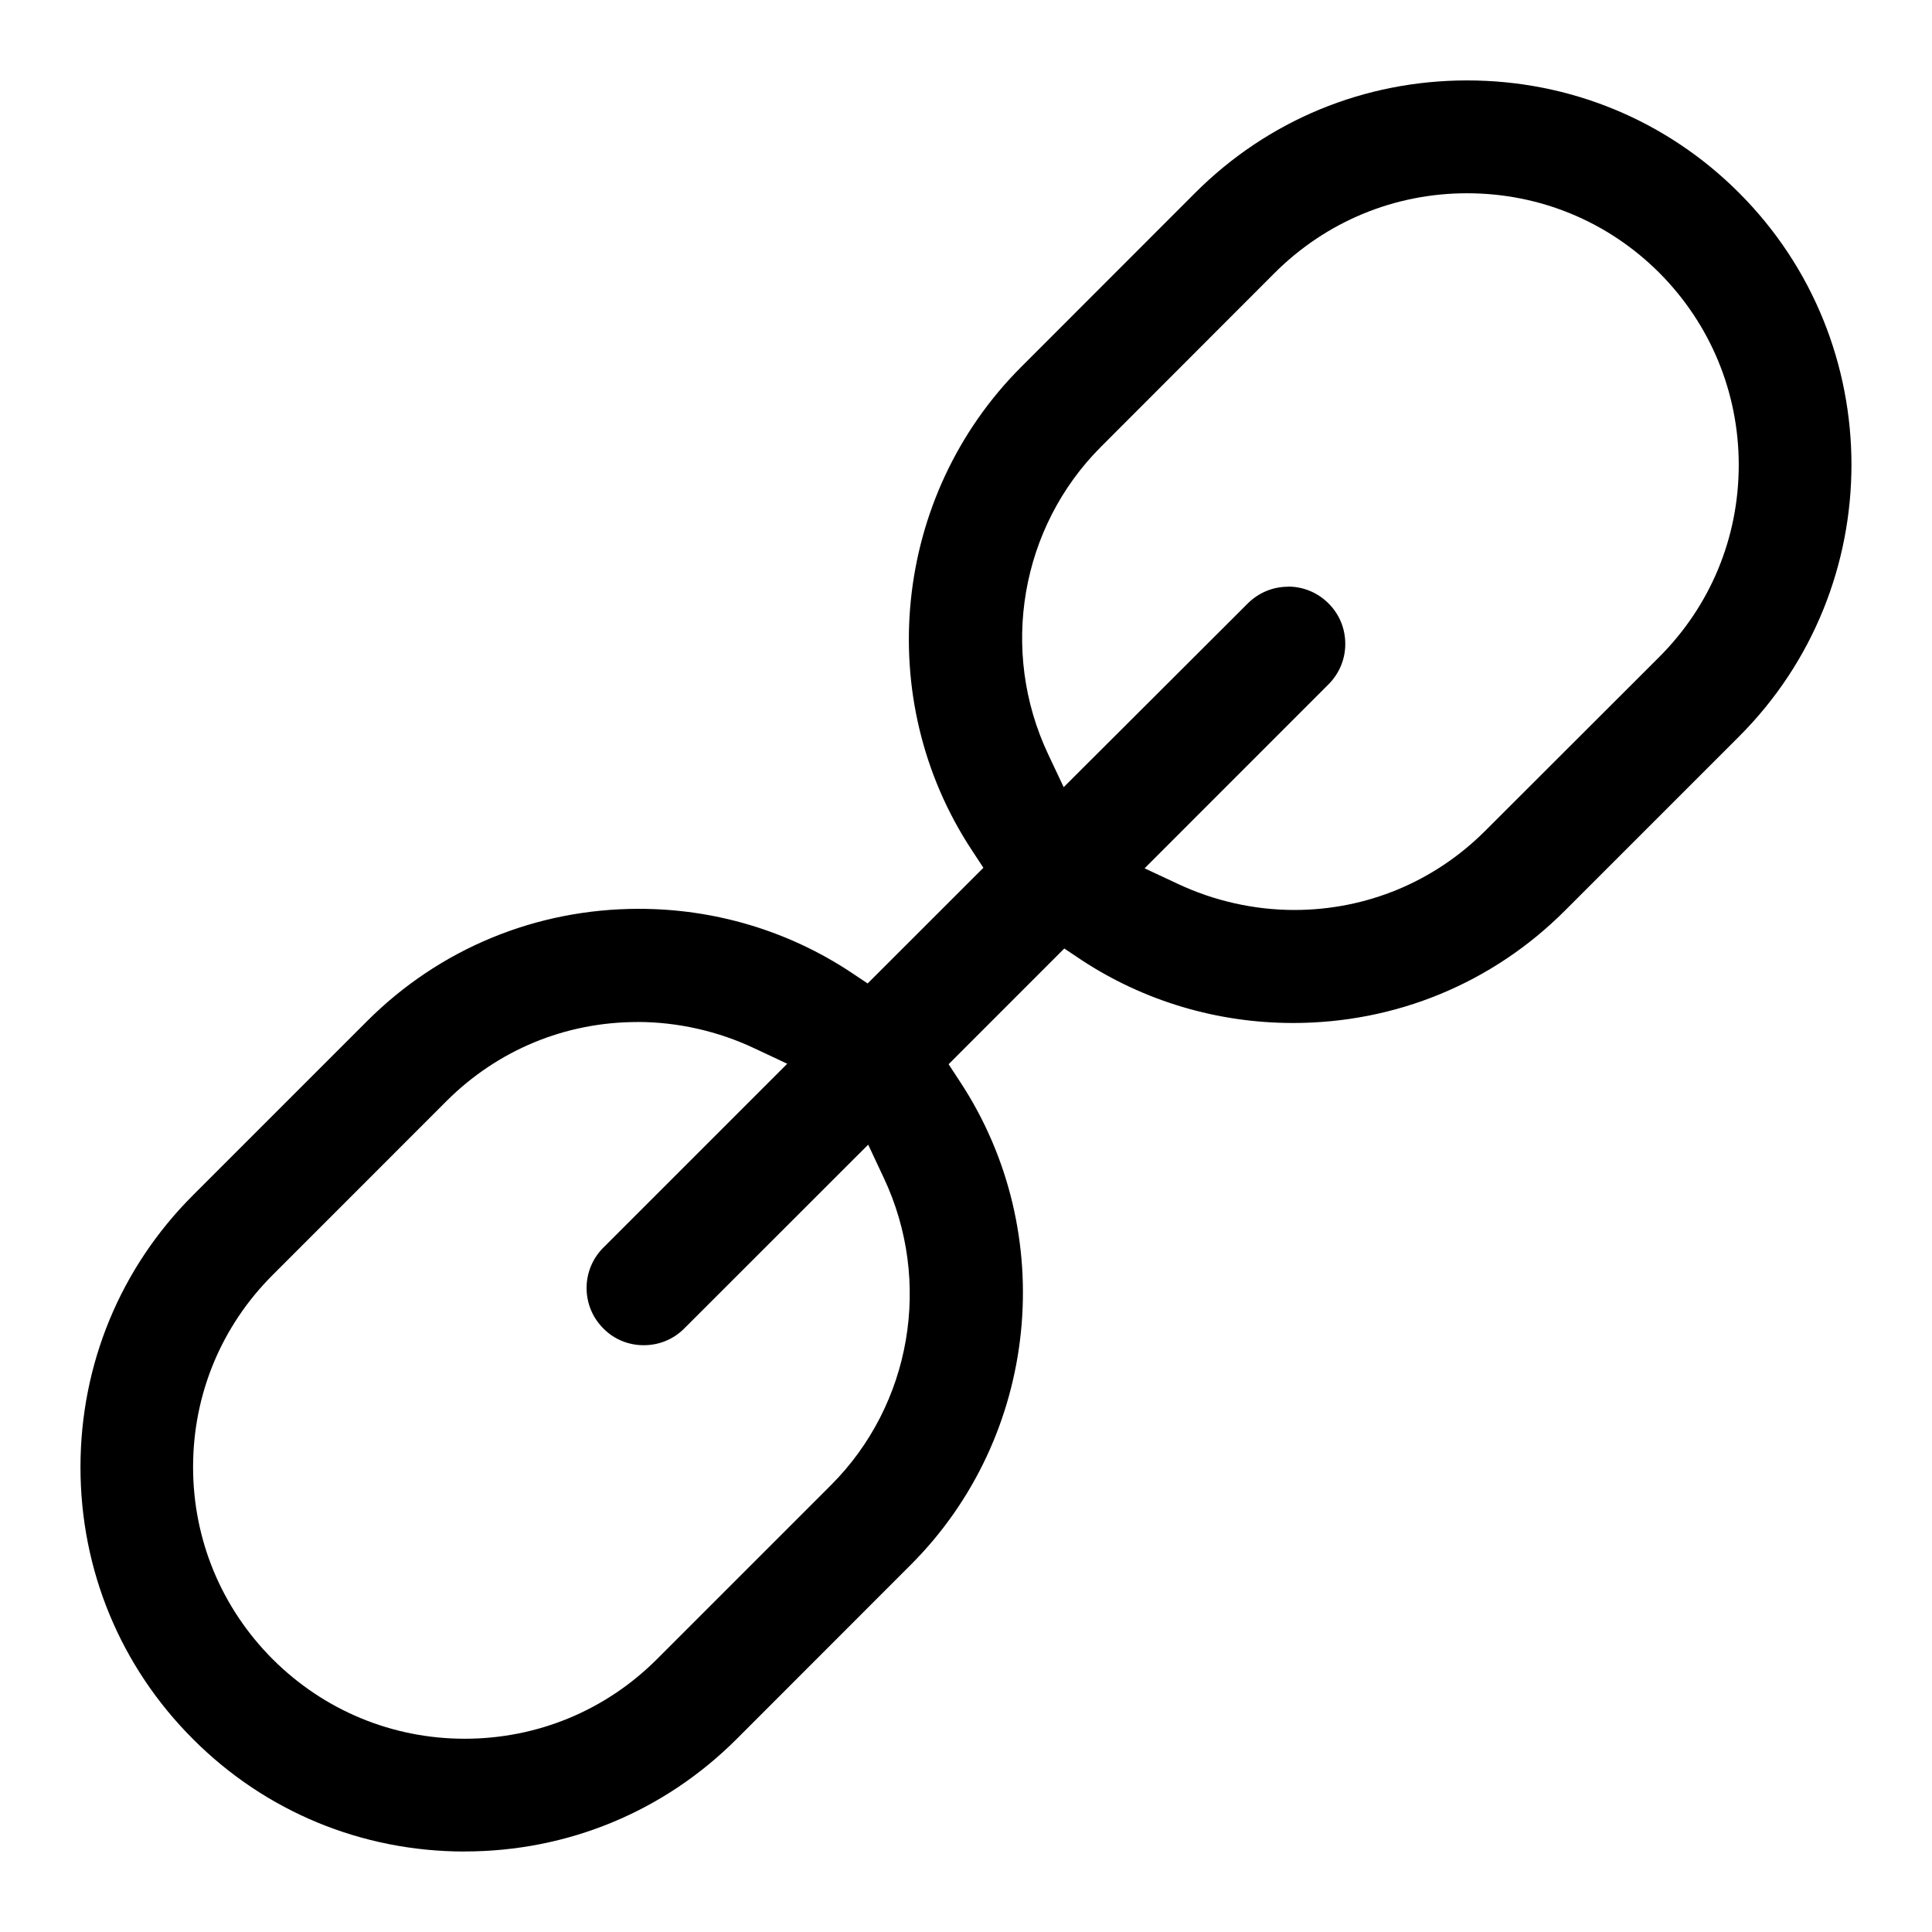 <!-- Generated by IcoMoon.io -->
<svg version="1.1" xmlns="http://www.w3.org/2000/svg" width="32" height="32" viewBox="0 0 32 32">
<title>link</title>
<path d="M7.697 30.667c-1.703 0-3.303-0.661-4.501-1.863-1.201-1.2-1.863-2.799-1.863-4.503 0-1.703 0.661-3.303 1.863-4.504l2.883-2.883c1.201-1.201 2.8-1.861 4.503-1.861 1.252 0 2.464 0.361 3.501 1.044l0.288 0.192 1.917-1.916-0.191-0.291c-1.655-2.511-1.311-5.877 0.817-8.004l2.881-2.883c1.203-1.203 2.801-1.863 4.505-1.863 1.703 0 3.303 0.66 4.503 1.861 2.484 2.483 2.484 6.525 0 9.007l-2.883 2.883c-1.2 1.201-2.8 1.861-4.503 1.861v0c-1.252 0-2.464-0.361-3.501-1.041l-0.288-0.193-1.916 1.917 0.189 0.289c1.653 2.513 1.309 5.879-0.817 8.003l-2.881 2.883c-1.203 1.203-2.801 1.864-4.507 1.864zM10.557 16.928c-1.195 0-2.316 0.465-3.16 1.308l-2.88 2.881c-0.851 0.849-1.319 1.979-1.319 3.181s0.469 2.333 1.319 3.184c0.851 0.849 1.981 1.317 3.181 1.317 1.201 0 2.332-0.468 3.181-1.316l2.883-2.883c1.333-1.331 1.685-3.377 0.875-5.093l-0.257-0.548-3.047 3.045c-0.179 0.18-0.417 0.277-0.671 0.277-0.252 0-0.491-0.097-0.668-0.277-0.371-0.369-0.371-0.971 0-1.34l3.045-3.045-0.545-0.256c-0.601-0.284-1.272-0.436-1.937-0.436zM21.336 9.716c0.252 0 0.491 0.1 0.669 0.279 0.18 0.179 0.277 0.417 0.277 0.671 0 0.252-0.099 0.489-0.277 0.668l-3.047 3.048 0.545 0.255c0.601 0.284 1.271 0.435 1.935 0.435 1.195 0 2.317-0.467 3.16-1.309l2.884-2.881c0.849-0.849 1.317-1.977 1.317-3.181 0-1.2-0.468-2.332-1.317-3.184-0.851-0.849-1.98-1.316-3.183-1.316-1.201 0-2.332 0.468-3.183 1.316l-2.88 2.883c-1.333 1.332-1.685 3.379-0.875 5.093l0.257 0.545 3.047-3.041c0.179-0.179 0.416-0.279 0.669-0.279z"></path>
</svg>

